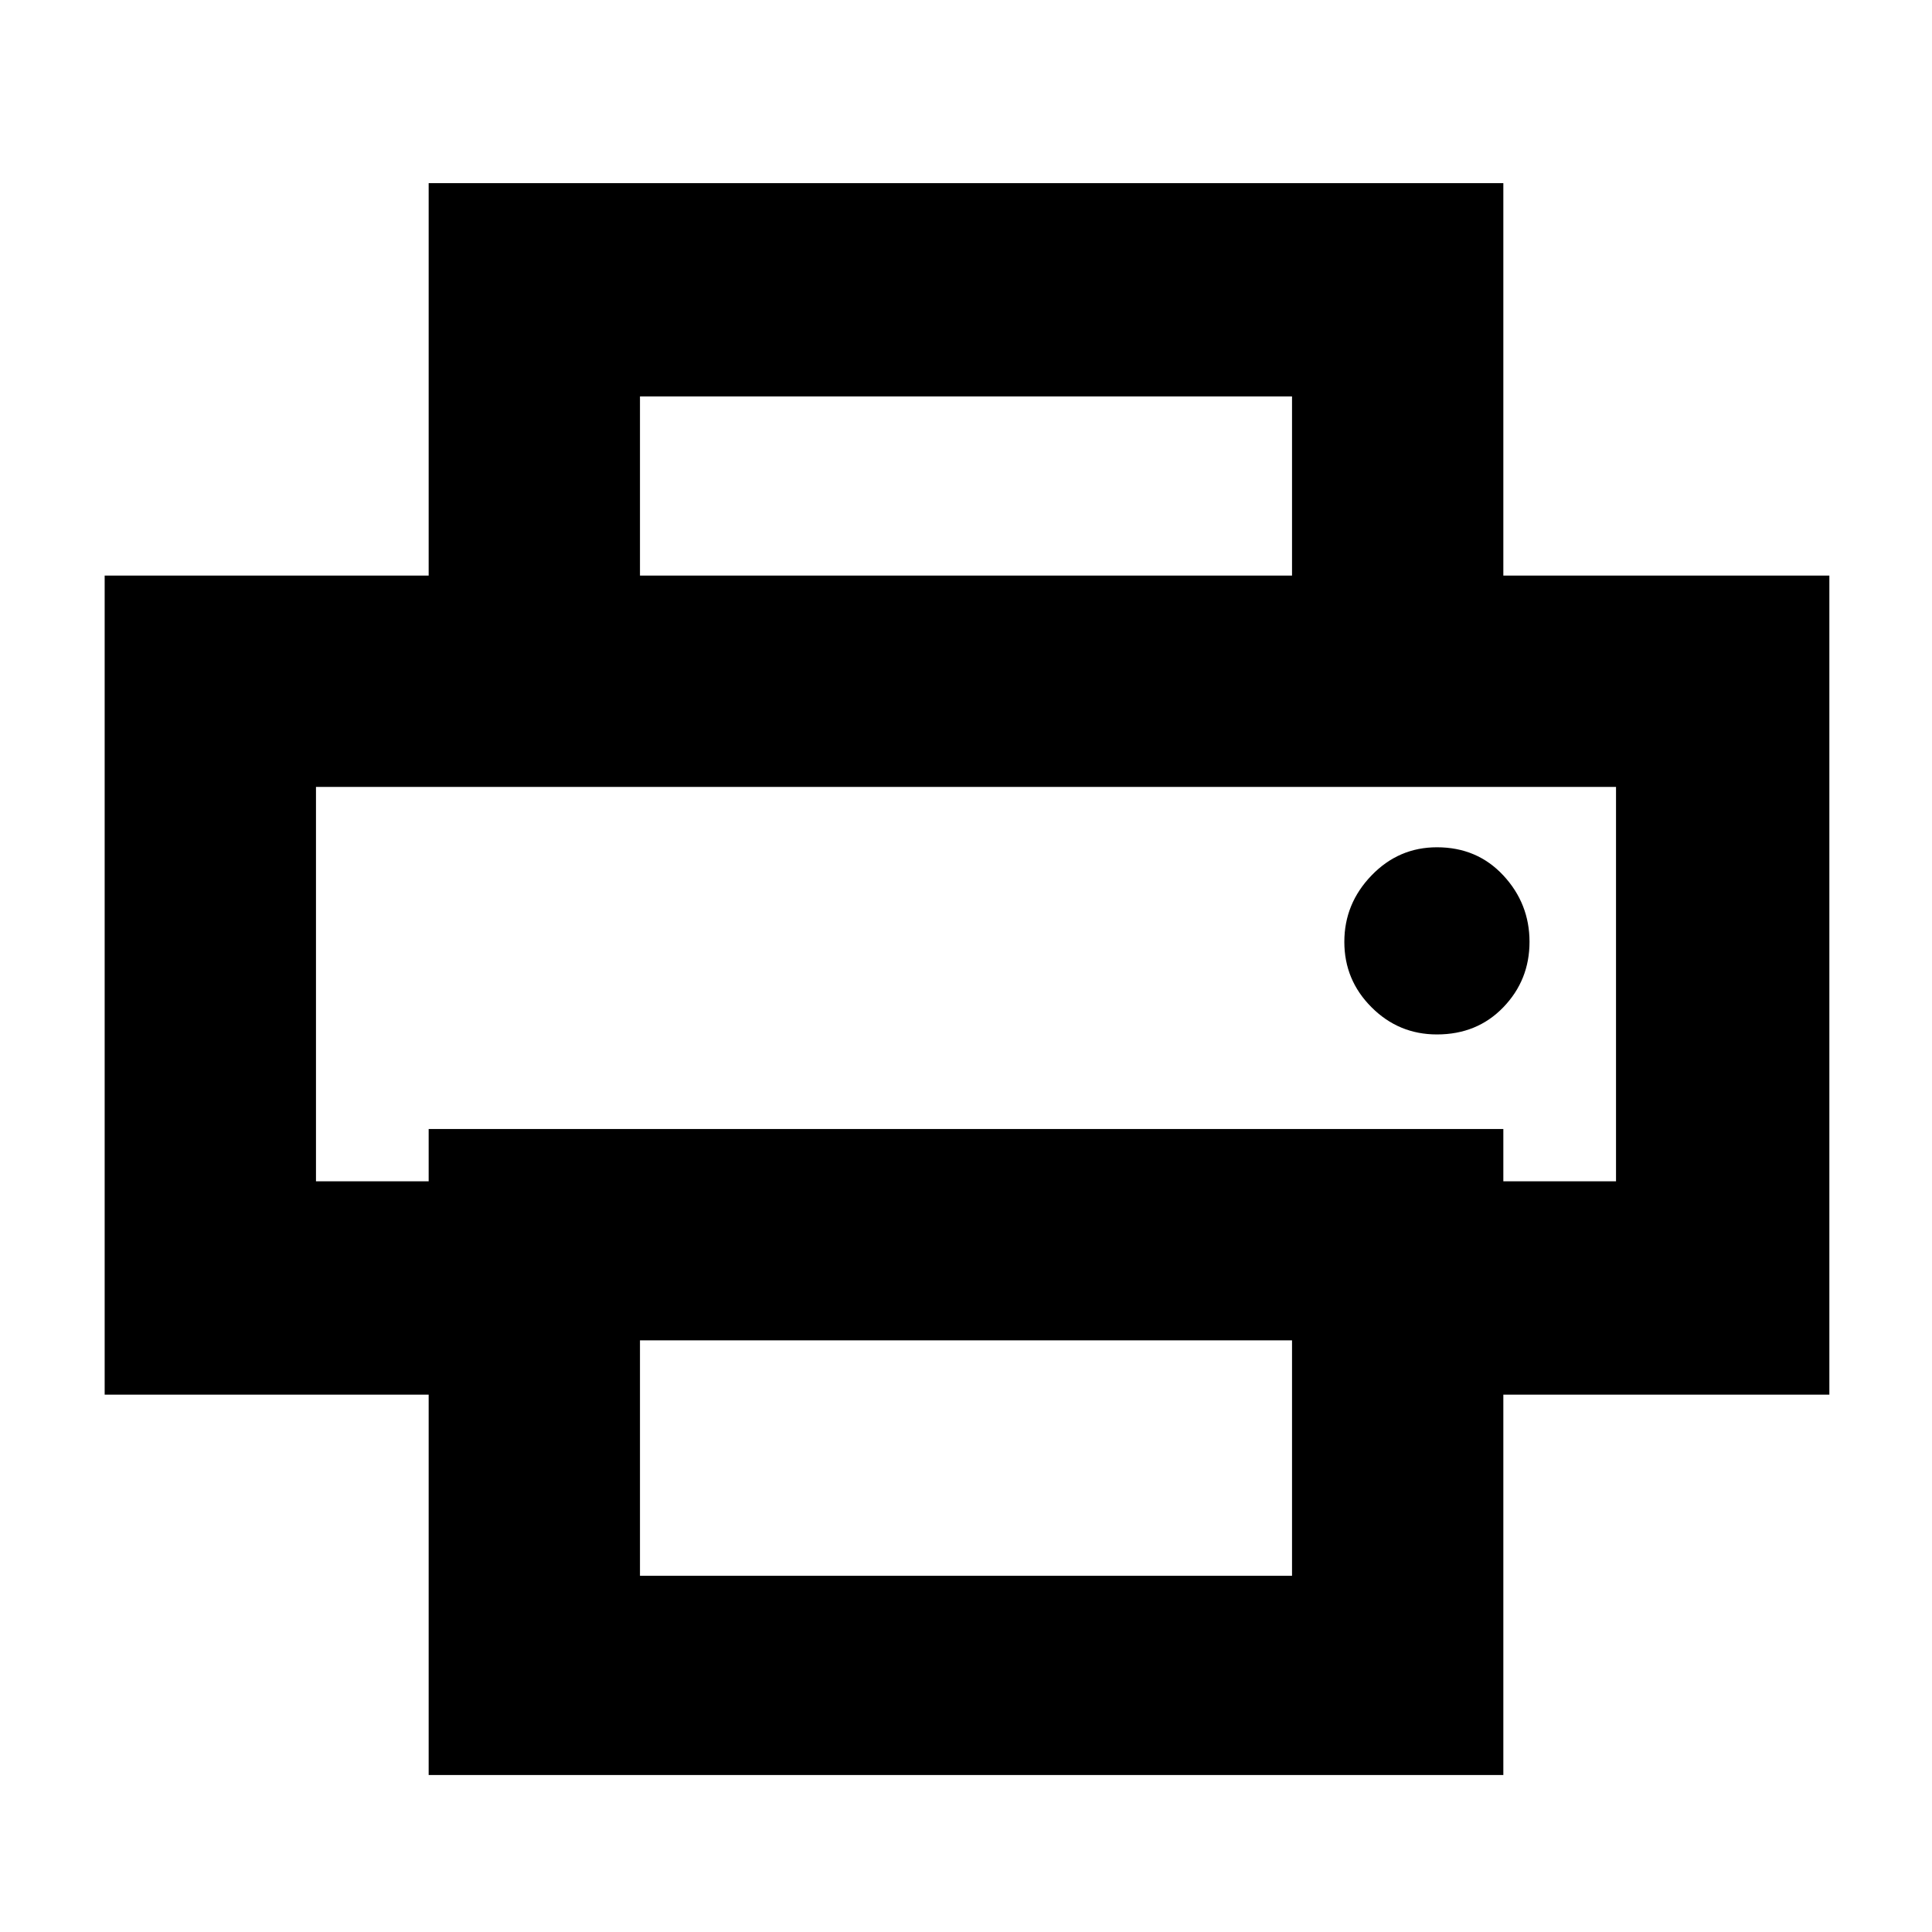 <svg xmlns="http://www.w3.org/2000/svg" height="40" width="40"><path d="M26.75 11.917V8.208h-13.5v3.709H8.875V3.792h22.25v8.125Zm3 9.5q.833 0 1.375-.563.542-.562.542-1.354t-.542-1.375q-.542-.583-1.375-.583-.792 0-1.354.583-.563.583-.563 1.375t.563 1.354q.562.563 1.354.563Zm-3 11.208V27.75h-13.5v4.875Zm4.375 4.125H8.875v-7.875H2.167V11.917h35.708v16.958h-6.75Zm2.333-12.292v-8.166H6.542v8.166h2.333v-1.083h22.25v1.083ZM6.542 16.292h26.916H8.875Z"/></svg>